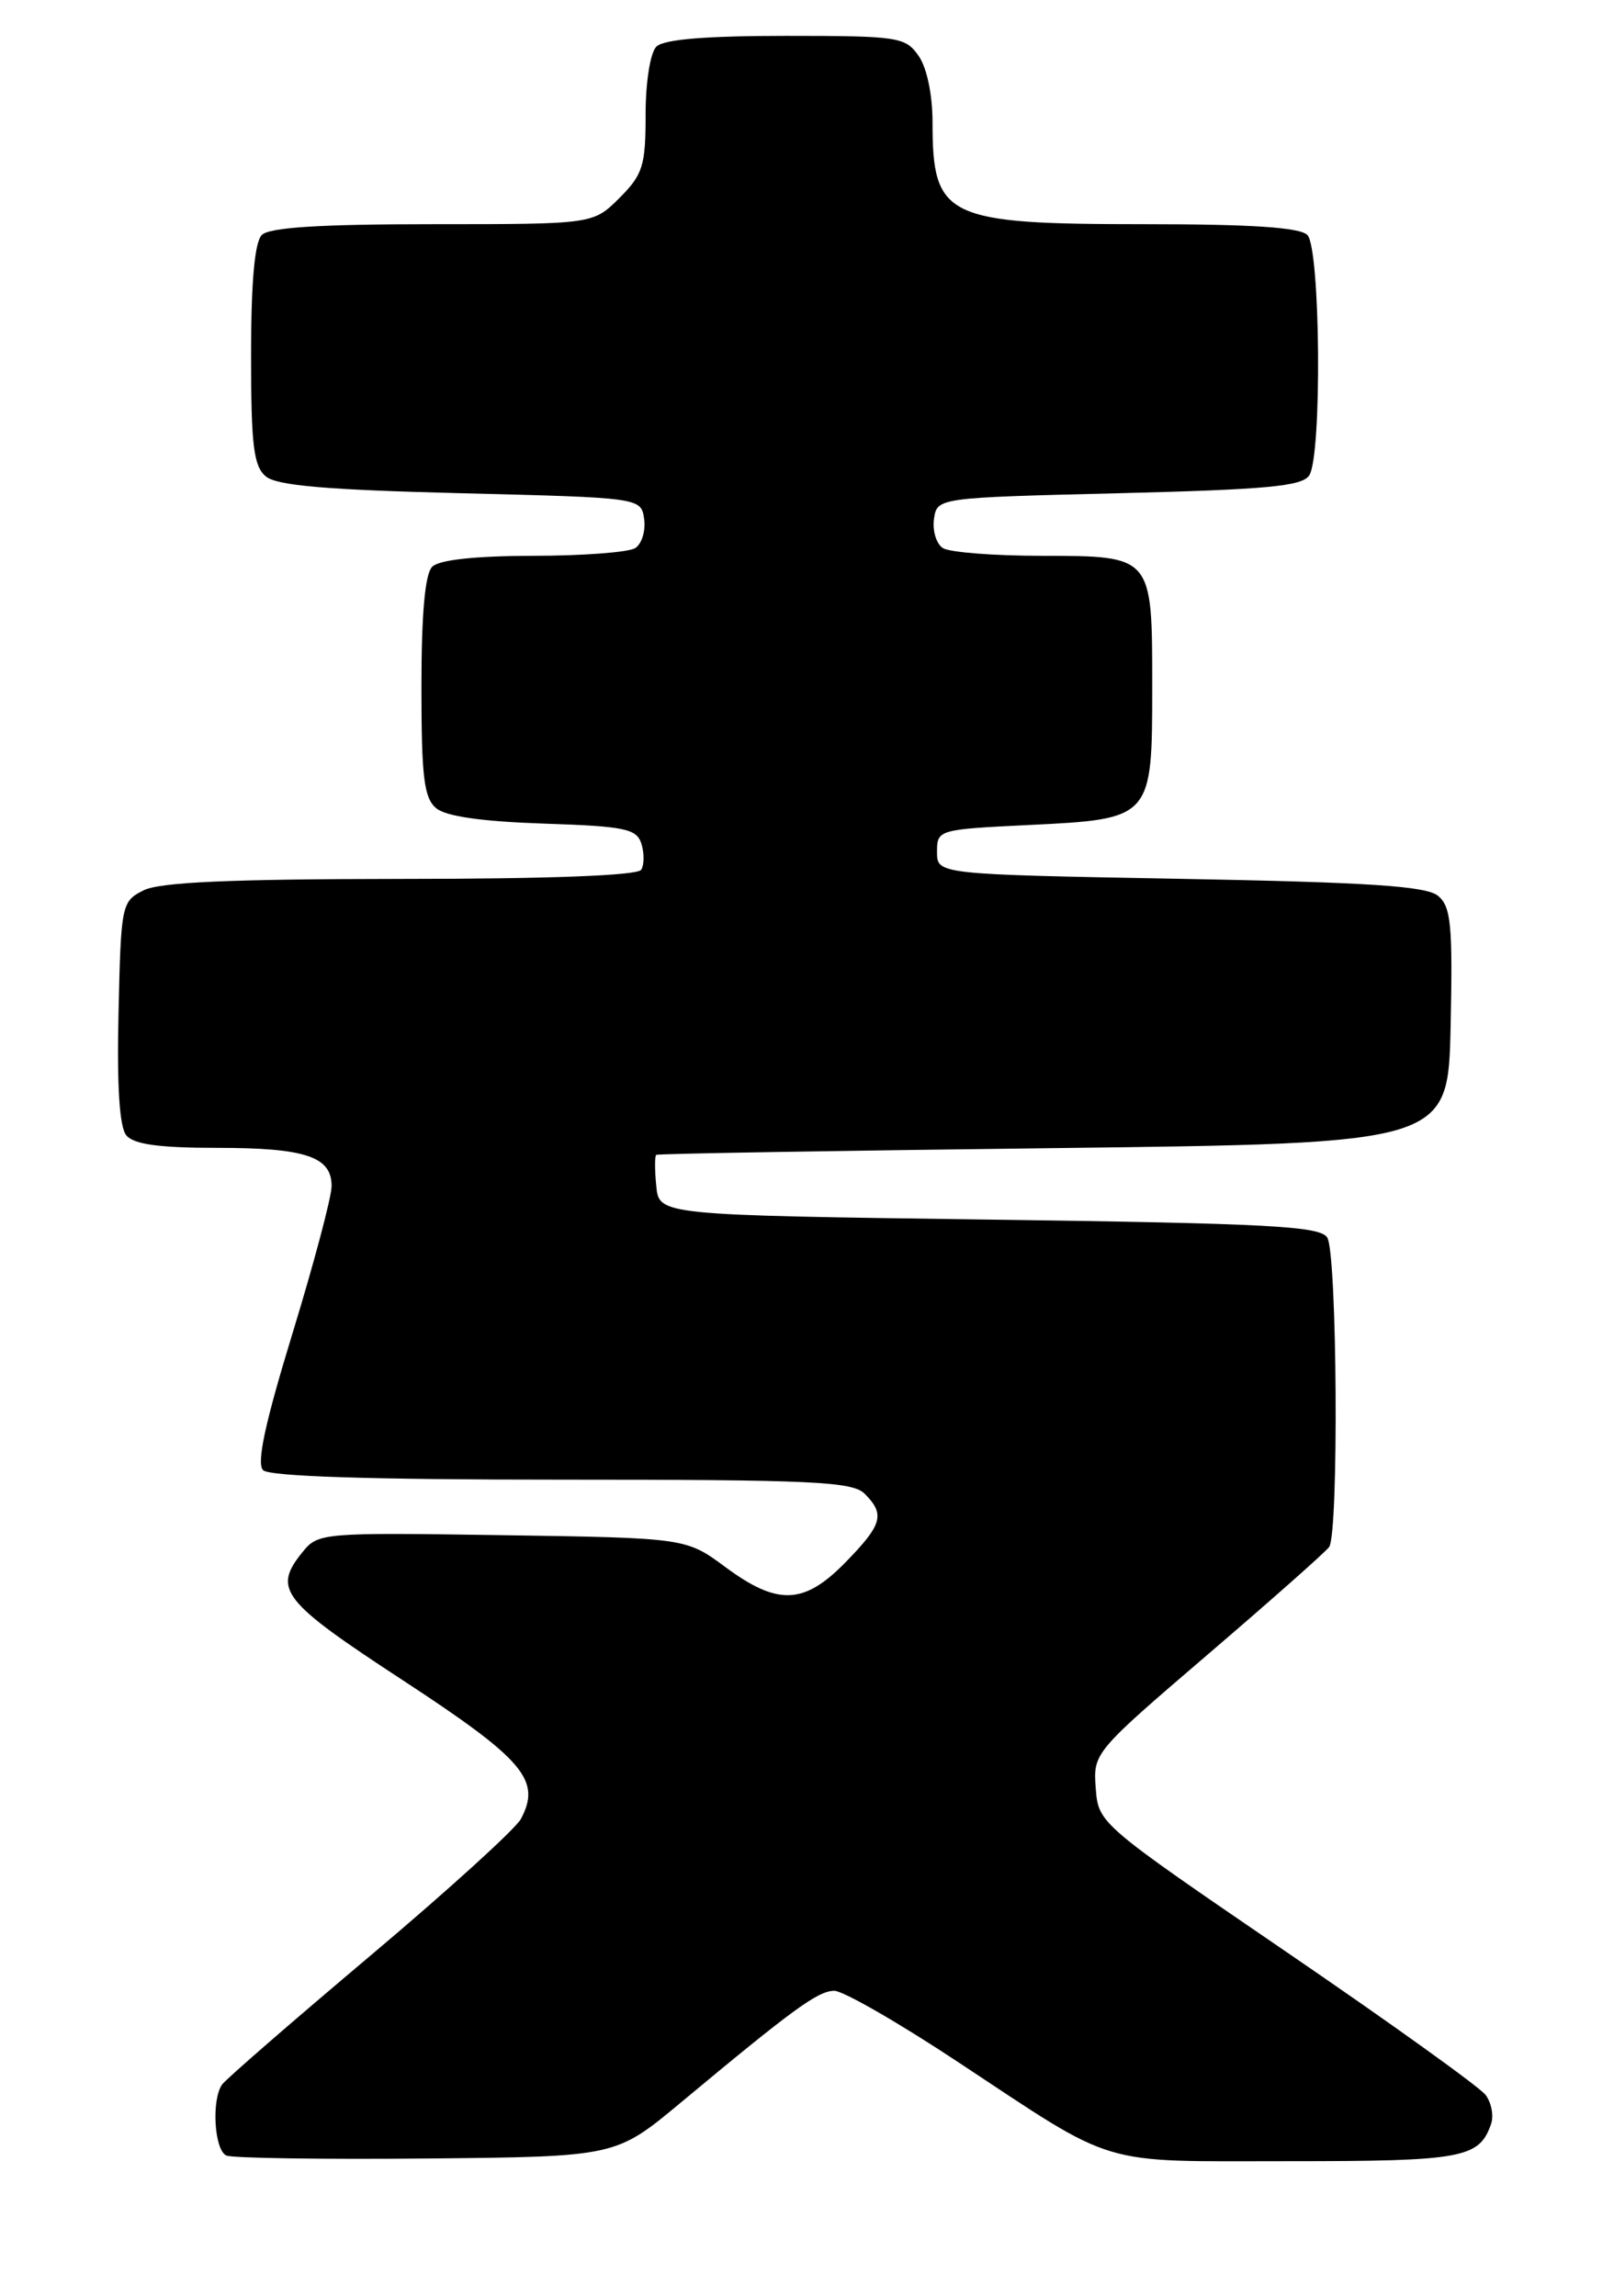 <?xml version="1.0" encoding="UTF-8" standalone="no"?>
<!DOCTYPE svg PUBLIC "-//W3C//DTD SVG 1.1//EN" "http://www.w3.org/Graphics/SVG/1.1/DTD/svg11.dtd" >
<svg xmlns="http://www.w3.org/2000/svg" xmlns:xlink="http://www.w3.org/1999/xlink" version="1.1" viewBox="0 0 180 256">
 <g >
 <path fill="currentColor"
d=" M 75.88 234.50 C 88.49 224.00 91.23 222.00 93.05 222.00 C 94.03 222.00 100.24 225.57 106.84 229.94 C 124.78 241.79 122.15 241.00 143.76 241.00 C 163.13 241.00 164.97 240.66 166.29 236.85 C 166.61 235.94 166.33 234.48 165.68 233.61 C 165.03 232.74 155.05 225.58 143.50 217.69 C 122.55 203.38 122.50 203.34 122.20 199.40 C 121.91 195.48 121.99 195.38 134.70 184.49 C 141.74 178.46 147.83 173.07 148.23 172.51 C 149.32 171.01 149.13 139.75 148.02 138.00 C 147.22 136.73 141.52 136.42 110.29 136.00 C 73.50 135.50 73.50 135.50 73.19 132.25 C 73.01 130.46 73.01 128.90 73.19 128.78 C 73.36 128.65 93.30 128.32 117.50 128.03 C 161.50 127.50 161.50 127.50 161.78 114.40 C 162.02 103.13 161.82 101.10 160.38 99.90 C 159.07 98.81 152.75 98.39 131.60 98.00 C 104.50 97.50 104.50 97.50 104.50 95.00 C 104.50 92.53 104.62 92.49 114.71 92.00 C 128.48 91.33 128.50 91.31 128.50 76.62 C 128.50 61.90 128.59 62.00 116.13 61.98 C 110.83 61.98 105.90 61.59 105.16 61.12 C 104.43 60.66 103.98 59.20 104.16 57.89 C 104.50 55.50 104.50 55.50 124.79 55.00 C 141.35 54.59 145.25 54.22 146.02 53.00 C 147.45 50.73 147.26 27.66 145.80 26.20 C 144.96 25.36 139.52 25.00 127.75 25.00 C 105.46 25.00 104.00 24.30 104.00 13.64 C 104.00 10.56 103.37 7.54 102.44 6.22 C 100.97 4.12 100.19 4.00 87.64 4.00 C 78.68 4.00 74.01 4.39 73.20 5.20 C 72.52 5.88 72.00 9.15 72.00 12.78 C 72.00 18.49 71.70 19.46 69.08 22.08 C 66.15 25.00 66.15 25.00 48.28 25.00 C 35.71 25.00 30.04 25.36 29.20 26.20 C 28.40 27.00 28.00 31.44 28.00 39.58 C 28.00 49.67 28.28 51.99 29.65 53.13 C 30.88 54.15 36.43 54.63 51.40 55.00 C 71.50 55.50 71.50 55.50 71.84 57.89 C 72.02 59.20 71.57 60.66 70.84 61.12 C 70.10 61.59 64.98 61.98 59.45 61.98 C 52.99 61.99 48.97 62.43 48.20 63.20 C 47.40 64.00 47.00 68.44 47.00 76.58 C 47.00 86.67 47.28 88.99 48.65 90.13 C 49.74 91.04 53.78 91.61 60.61 91.84 C 69.70 92.14 70.99 92.41 71.53 94.08 C 71.86 95.13 71.85 96.44 71.51 96.99 C 71.11 97.63 61.21 98.01 44.69 98.01 C 25.61 98.03 17.82 98.37 16.00 99.29 C 13.56 100.52 13.49 100.86 13.22 112.89 C 13.03 121.12 13.32 125.68 14.09 126.61 C 14.92 127.61 17.77 128.00 24.19 128.00 C 34.09 128.00 37.01 128.98 36.98 132.29 C 36.97 133.50 35.01 140.88 32.62 148.69 C 29.55 158.71 28.59 163.19 29.34 163.94 C 30.04 164.64 41.20 165.00 62.63 165.00 C 90.59 165.00 95.07 165.21 96.43 166.57 C 98.73 168.87 98.41 170.00 94.30 174.21 C 89.67 178.95 86.74 179.07 80.90 174.75 C 76.50 171.50 76.50 171.50 56.01 171.19 C 36.00 170.89 35.47 170.93 33.76 173.05 C 30.37 177.23 31.36 178.50 44.97 187.40 C 58.44 196.22 60.40 198.52 58.09 202.84 C 57.49 203.95 49.92 210.83 41.25 218.13 C 32.59 225.43 25.17 231.87 24.77 232.45 C 23.56 234.17 23.90 239.79 25.25 240.37 C 25.94 240.66 35.99 240.81 47.59 240.70 C 68.67 240.50 68.67 240.50 75.88 234.50 Z "/>
</g>
</svg>
